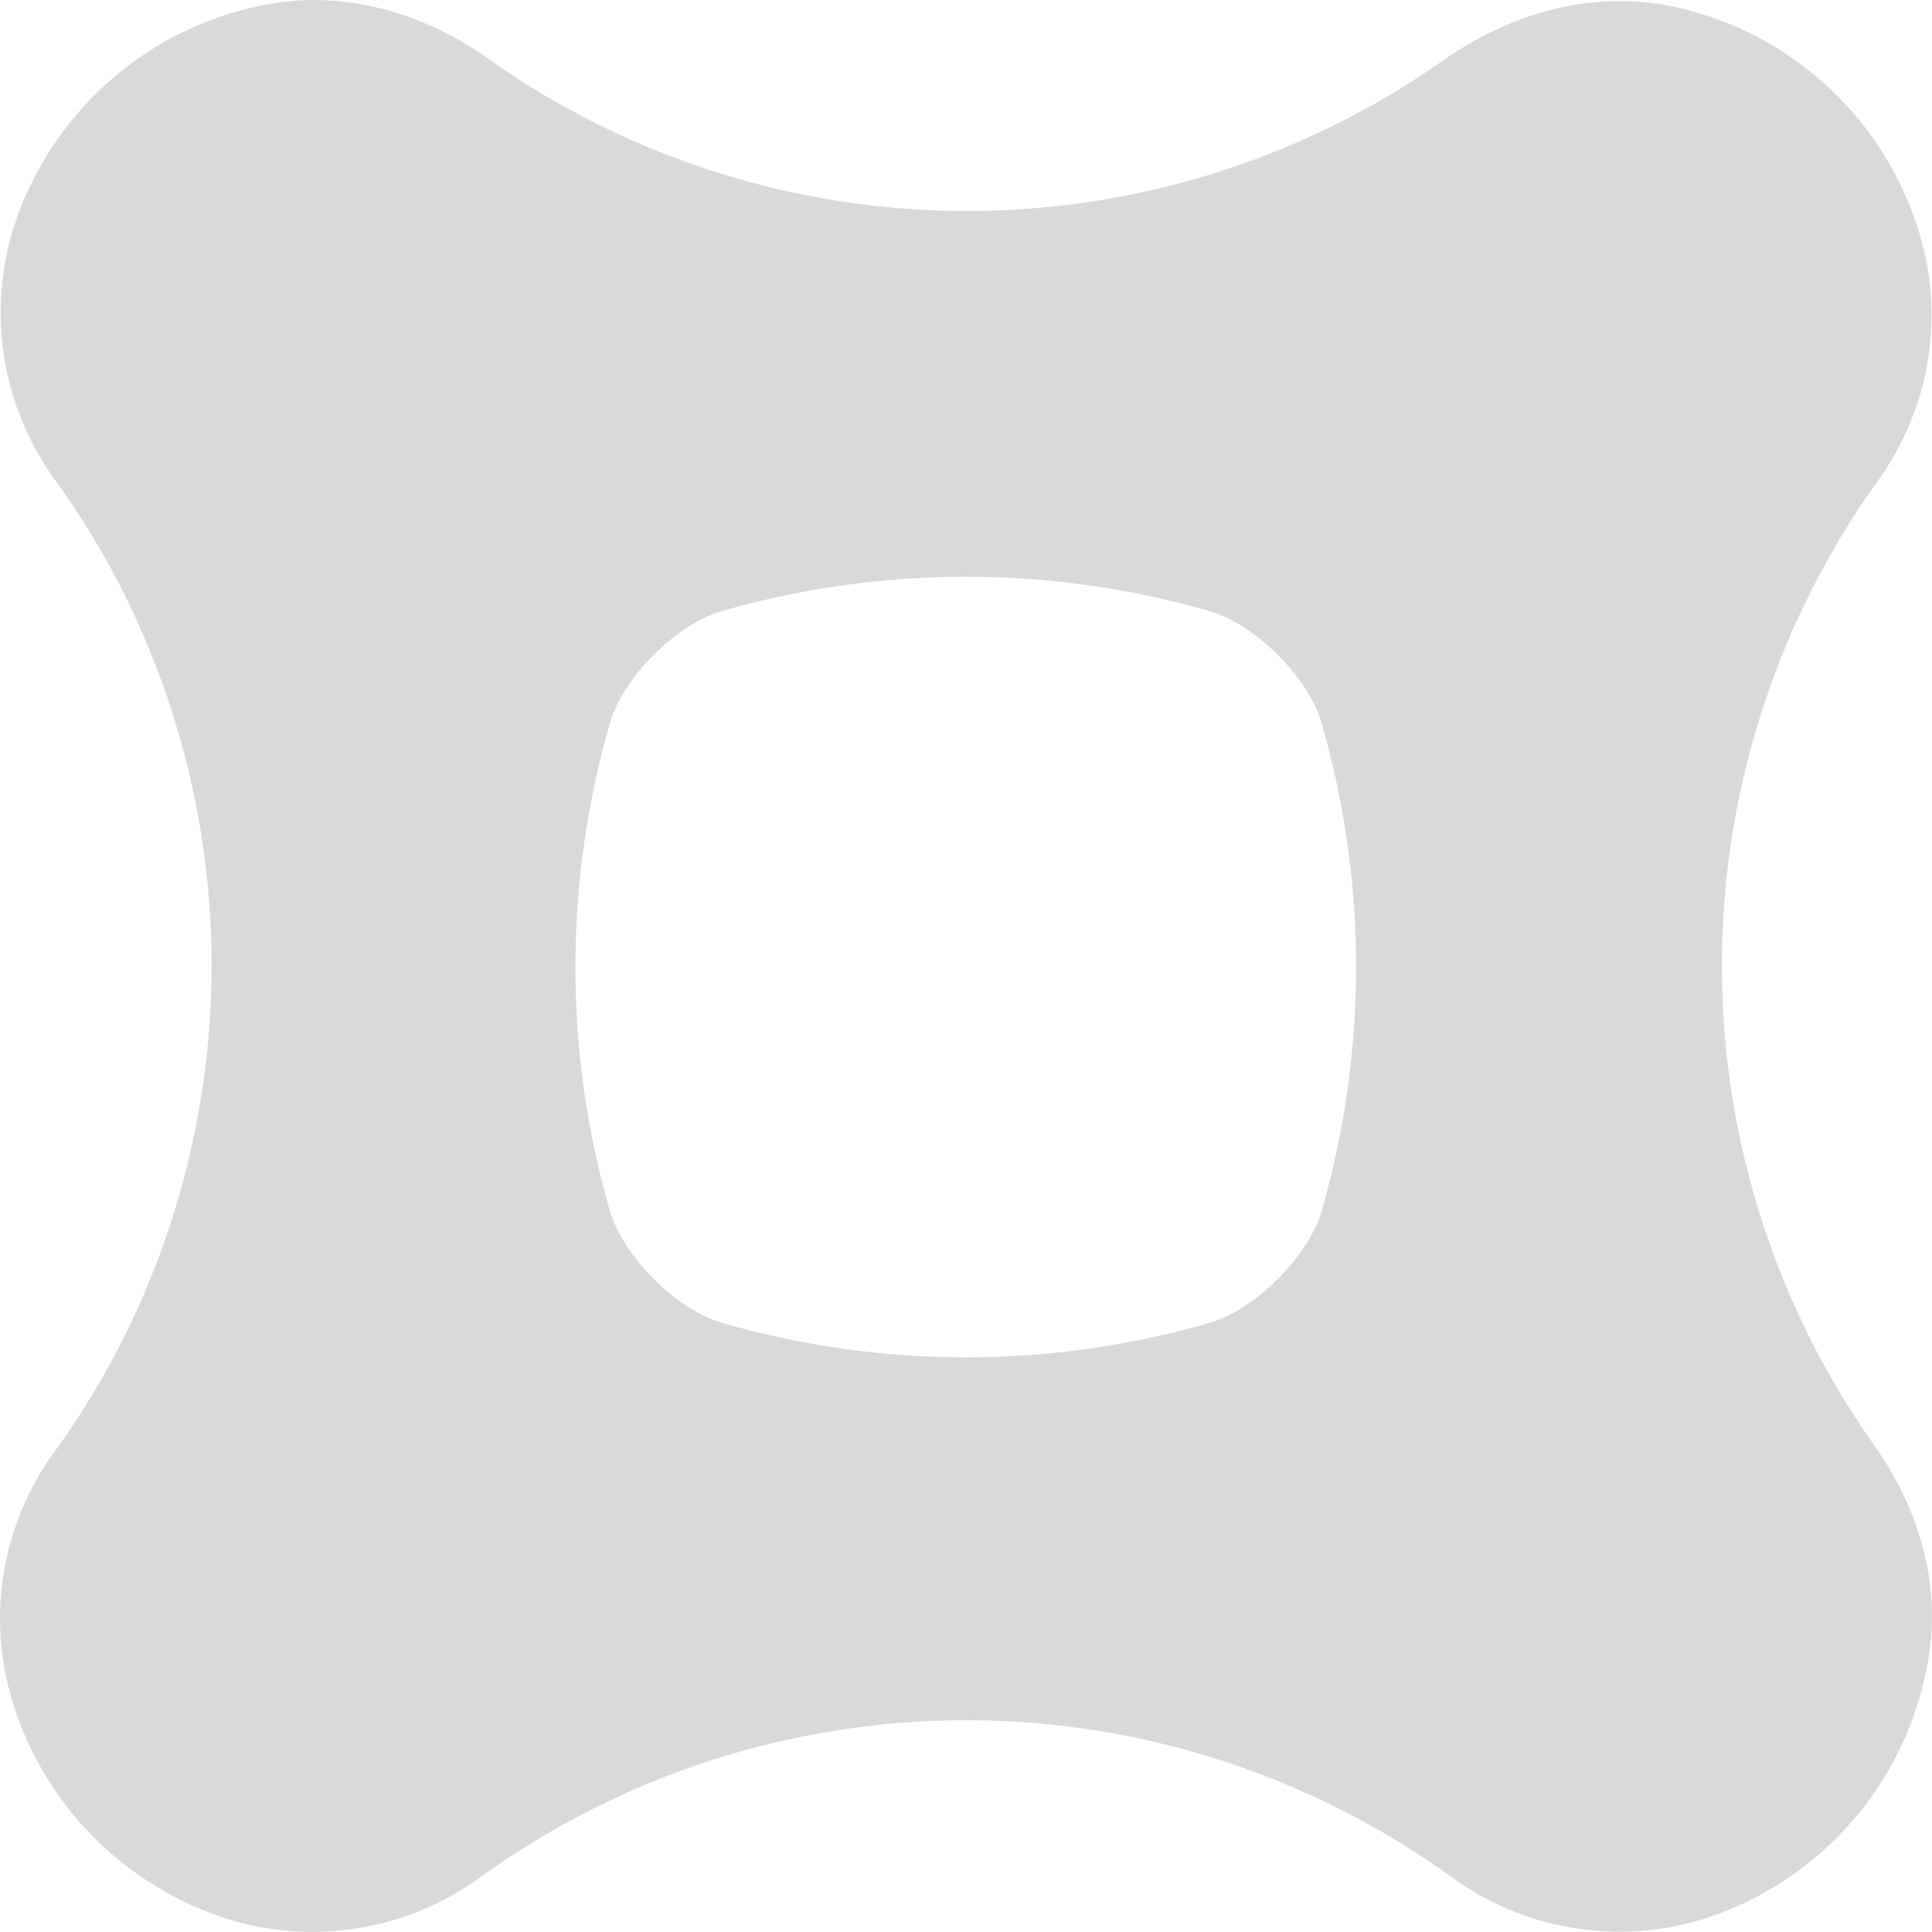 <svg width="85" height="85" viewBox="0 0 85 85" fill="none" xmlns="http://www.w3.org/2000/svg">
<path d="M82.437 63.556C81.575 62.339 80.788 61.069 80.083 59.755C77.262 54.48 75.776 48.595 75.756 42.613C75.736 36.632 77.183 30.736 79.968 25.443C80.739 23.97 81.612 22.554 82.582 21.204C83.617 19.786 84.341 18.165 84.706 16.447C85.072 14.729 85.07 12.954 84.701 11.237C84.097 8.57 82.749 6.129 80.813 4.196C78.877 2.264 76.434 0.921 73.765 0.321C70.21 -0.476 66.529 0.523 63.549 2.622C58.013 6.524 51.5 8.808 44.739 9.217C37.978 9.625 31.237 8.143 25.271 4.936C23.959 4.232 22.693 3.445 21.48 2.582C18.748 0.651 15.425 -0.385 12.118 0.133C9.418 0.559 6.894 1.742 4.839 3.545C2.784 5.347 1.282 7.694 0.506 10.315C-0.014 12.145 -0.111 14.07 0.222 15.943C0.555 17.816 1.31 19.589 2.43 21.127C3.451 22.539 4.369 24.023 5.175 25.567C7.908 30.821 9.327 36.659 9.309 42.581C9.291 48.503 7.838 54.333 5.074 59.57C4.287 61.064 3.395 62.499 2.403 63.865C1.363 65.287 0.636 66.912 0.271 68.635C-0.095 70.358 -0.09 72.139 0.284 73.86C0.859 76.379 2.099 78.697 3.873 80.575C5.648 82.453 7.893 83.821 10.376 84.537C12.201 85.043 14.118 85.131 15.982 84.792C17.846 84.454 19.609 83.698 21.14 82.582C27.359 78.096 34.833 75.682 42.501 75.682C50.169 75.682 57.643 78.096 63.862 82.582C65.4 83.704 67.173 84.46 69.047 84.794C70.921 85.128 72.846 85.031 74.677 84.51C77.298 83.733 79.646 82.229 81.447 80.173C83.249 78.117 84.431 75.592 84.856 72.891C85.398 69.604 84.372 66.278 82.437 63.556ZM58.13 53.337C57.528 55.308 55.25 57.578 53.282 58.181C46.233 60.229 38.746 60.229 31.696 58.181C29.728 57.578 27.458 55.308 26.852 53.337C24.803 46.288 24.803 38.802 26.852 31.754C27.451 29.779 29.728 27.508 31.696 26.903C38.747 24.864 46.231 24.864 53.282 26.903C55.25 27.508 57.528 29.779 58.13 31.754C60.172 38.803 60.172 46.287 58.13 53.337Z" fill="#D9D9D9"/>
</svg>
